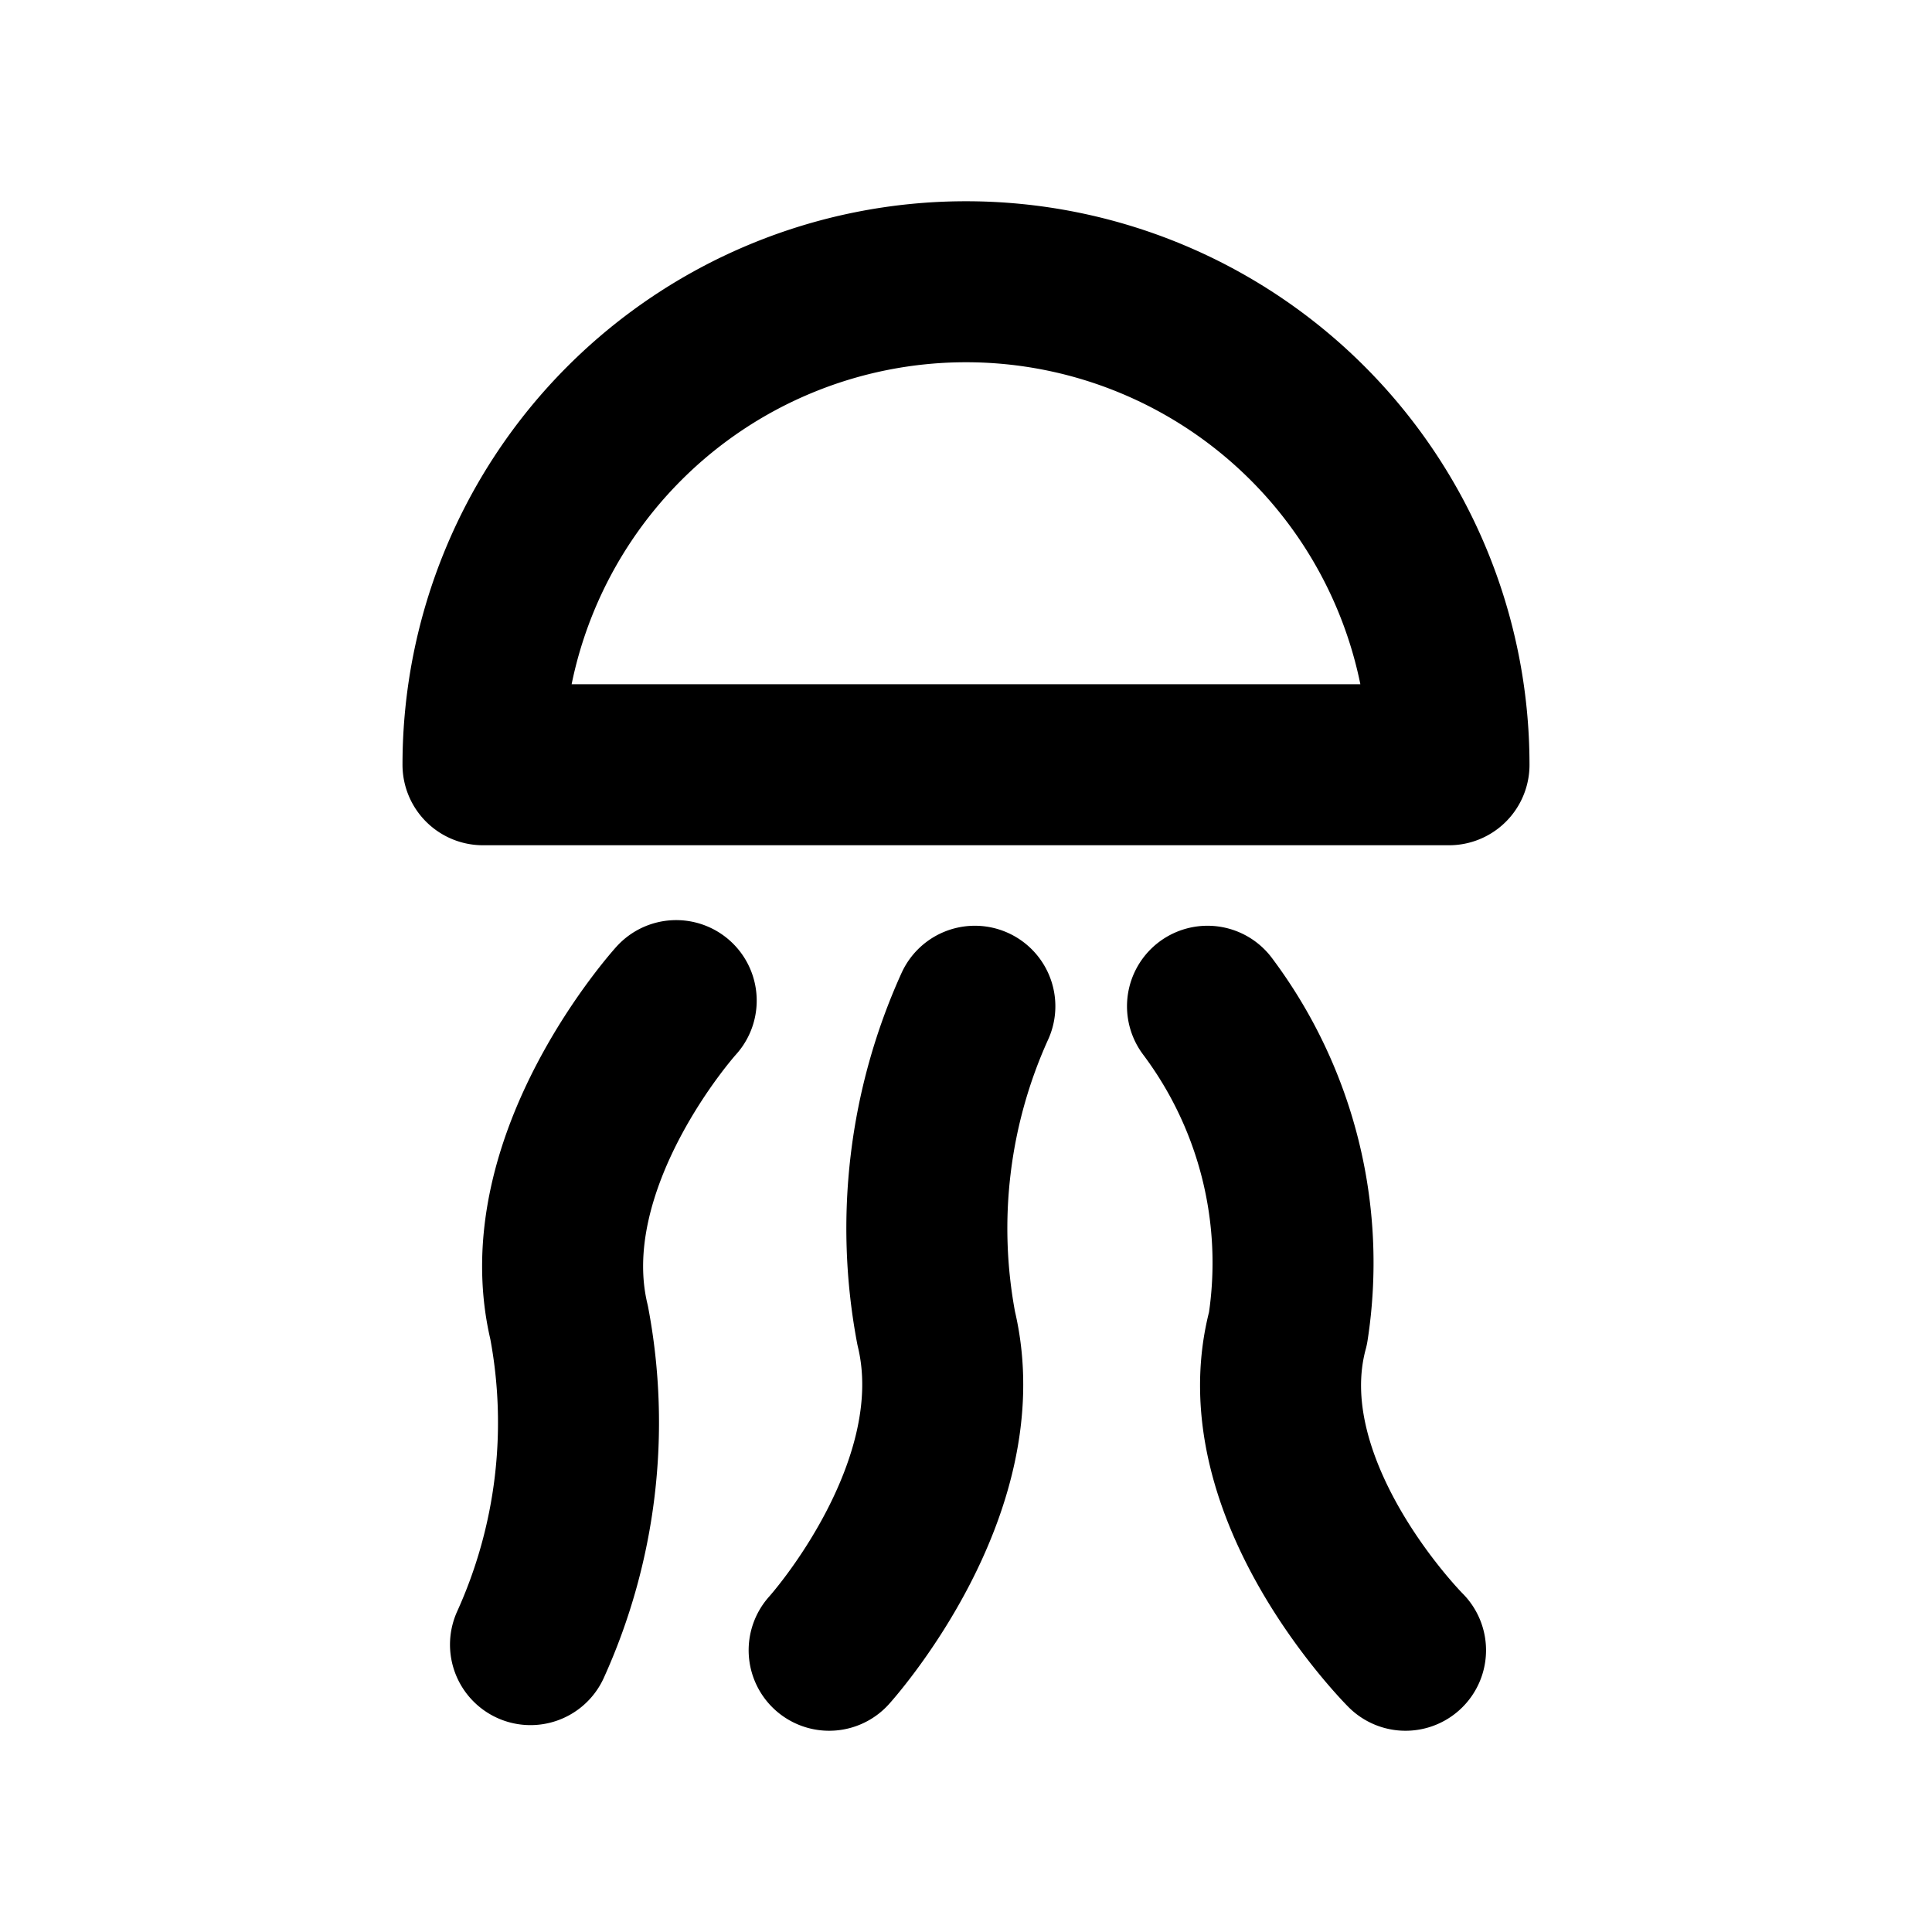 <svg id="Layer_1" data-name="Layer 1" xmlns="http://www.w3.org/2000/svg" viewBox="0 0 24 24"><defs><style>.cls-1{fill:none;stroke:#000;stroke-linecap:round;stroke-linejoin:round;stroke-width:2px;}</style></defs><path class="cls-1" d="M18,9.5a6,6,0,0,0-12,0Z"/><path class="cls-1" d="M12.11,12.5a6.68,6.68,0,0,0-.48,4c.48,2-1.33,4-1.33,4"/><path class="cls-1" d="M15,12.5a5.31,5.31,0,0,1,1,4c-.54,2,1.46,4,1.46,4"/><path class="cls-1" d="M6.59,20.43a6.68,6.68,0,0,0,.48-4c-.48-2,1.33-4,1.33-4"/></svg>